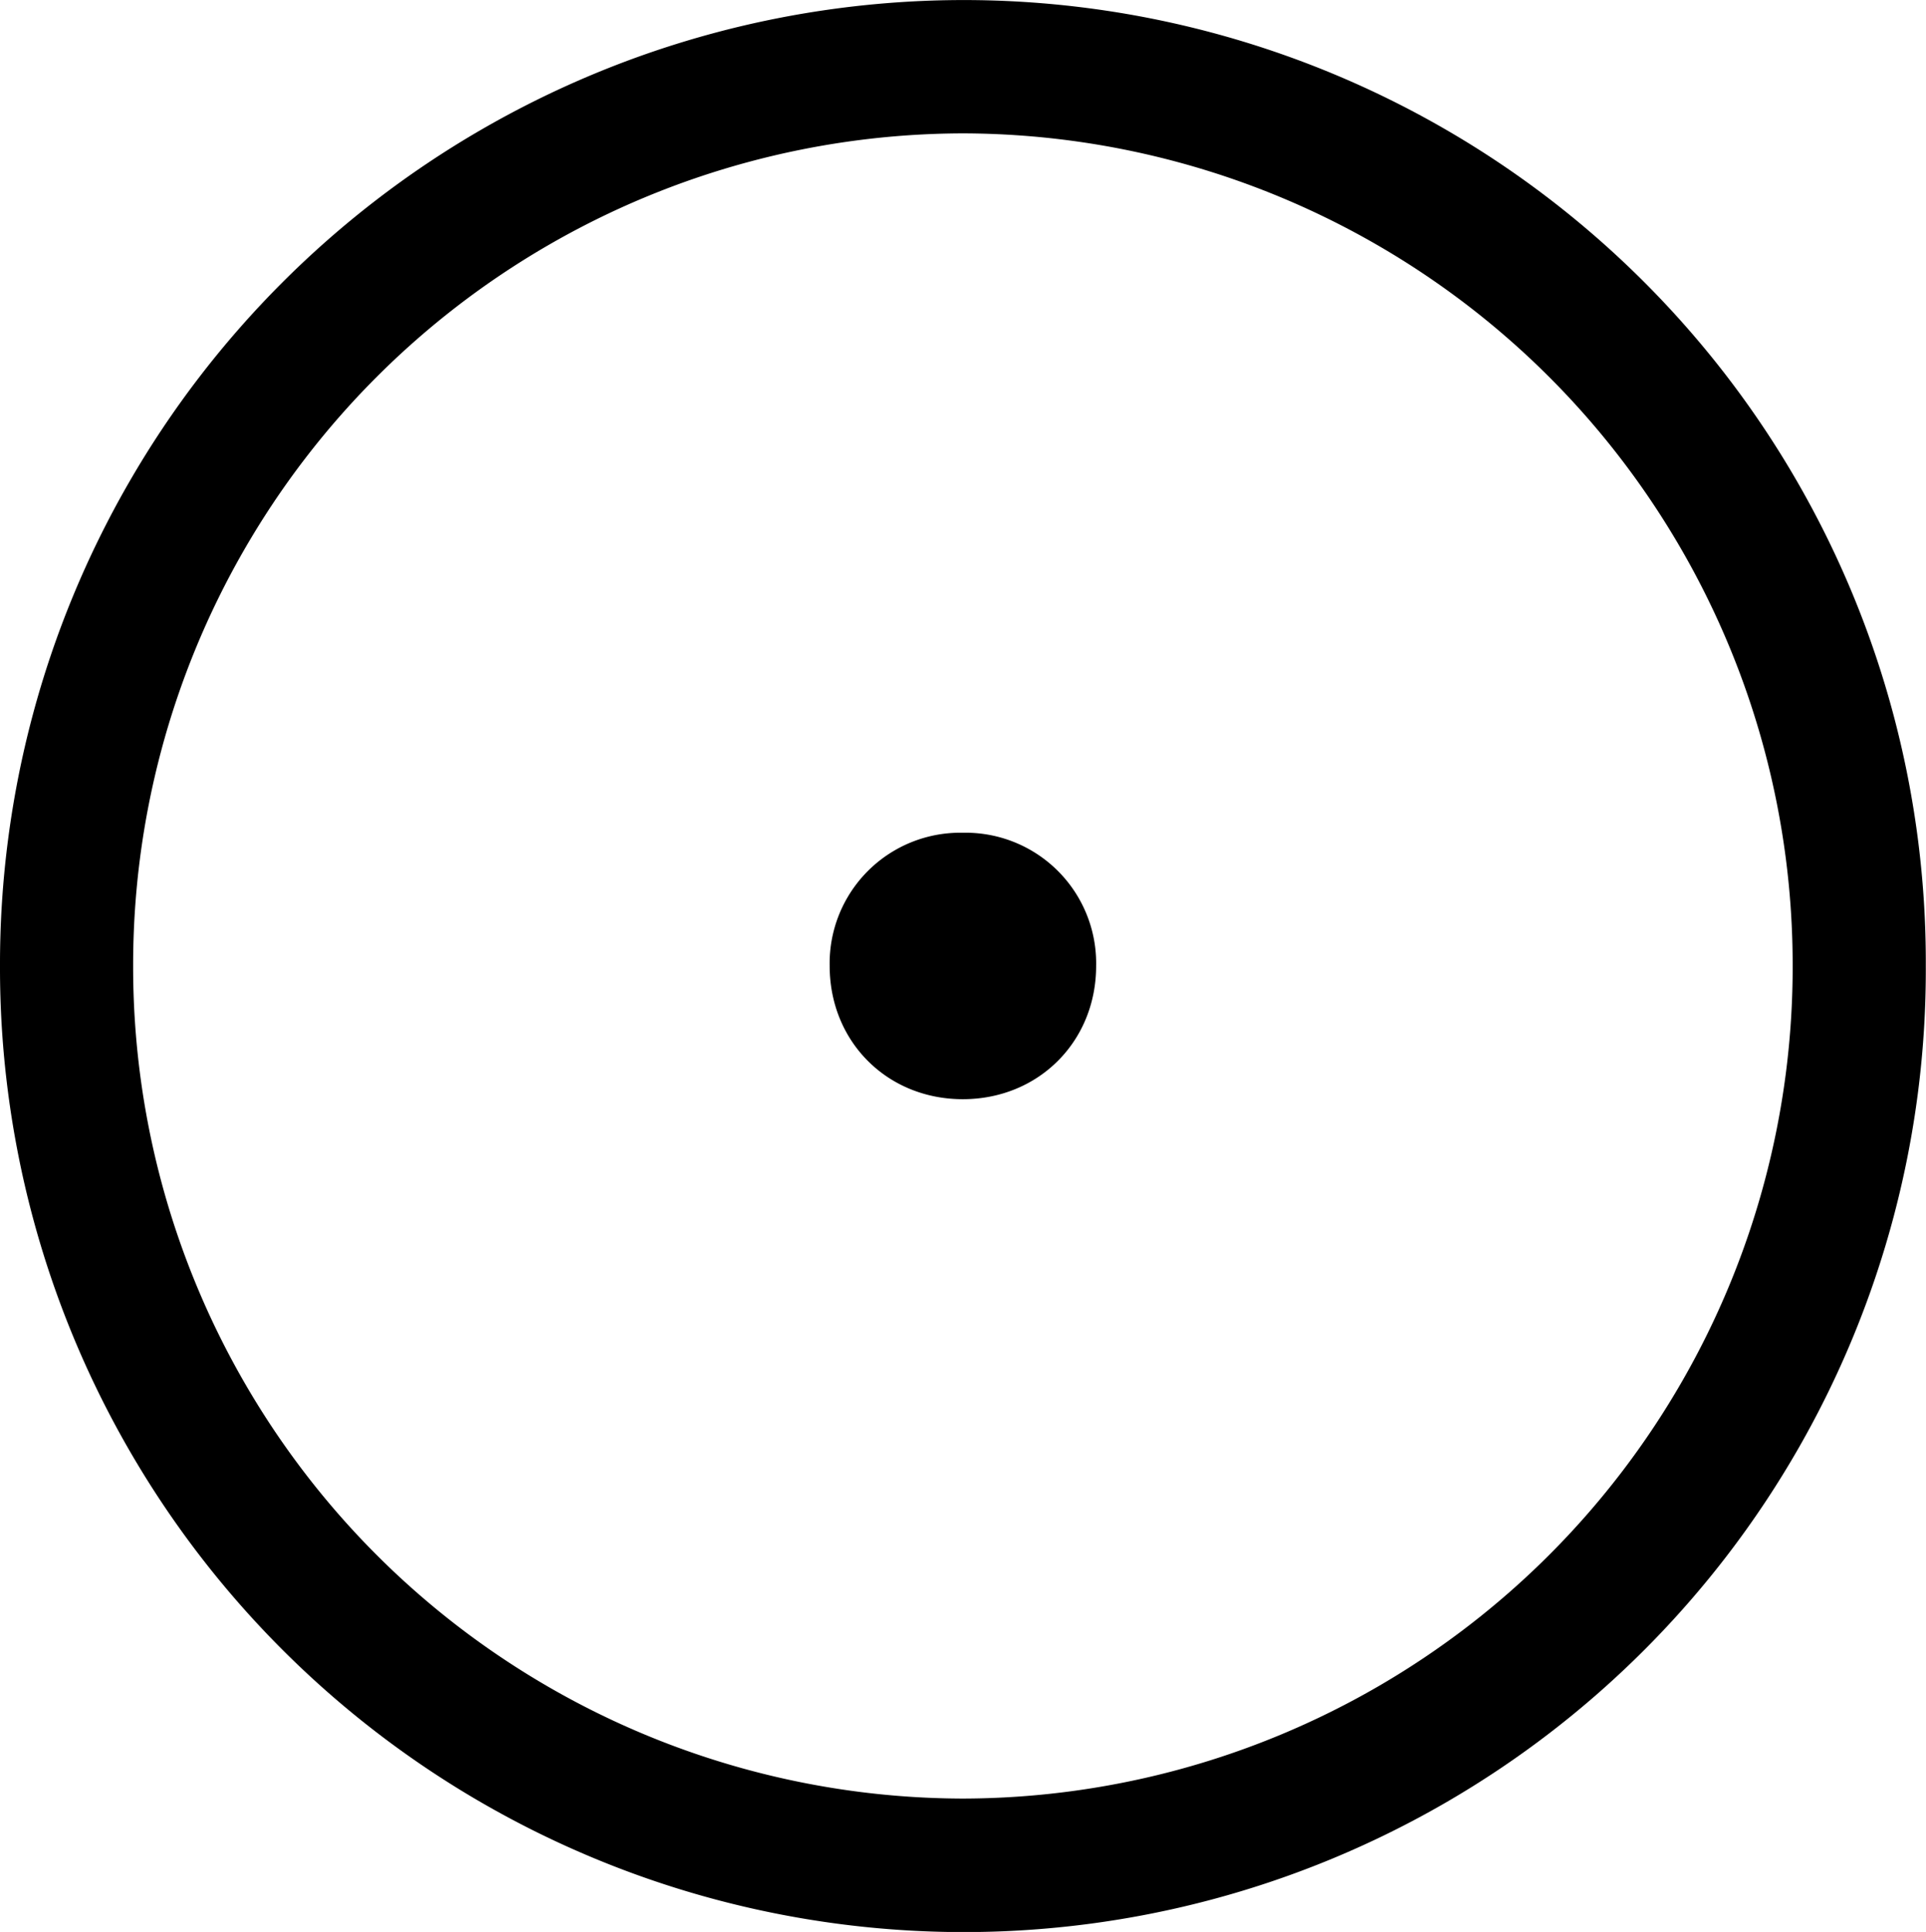 <svg xmlns="http://www.w3.org/2000/svg" xmlns:xlink="http://www.w3.org/1999/xlink" width="13.25" height="13.292" viewBox="0 0 9.938 9.969"><svg overflow="visible" x="148.712" y="127.293" transform="translate(-149.275 -127.293)"><path style="stroke:none" d="M10.5 4.984A4.965 4.965 0 0 0 5.531 0 4.975 4.975 0 0 0 .563 4.984 4.975 4.975 0 0 0 5.53 9.97a4.965 4.965 0 0 0 4.97-4.986zM5.531 9.281A4.291 4.291 0 0 1 1.25 4.984 4.291 4.291 0 0 1 5.531.688a4.291 4.291 0 0 1 4.282 4.296A4.291 4.291 0 0 1 5.53 9.281zm.688-4.297a.674.674 0 0 0-.688-.687.674.674 0 0 0-.687.687c0 .391.297.688.687.688.39 0 .688-.297.688-.688zm0 0"/></svg></svg>